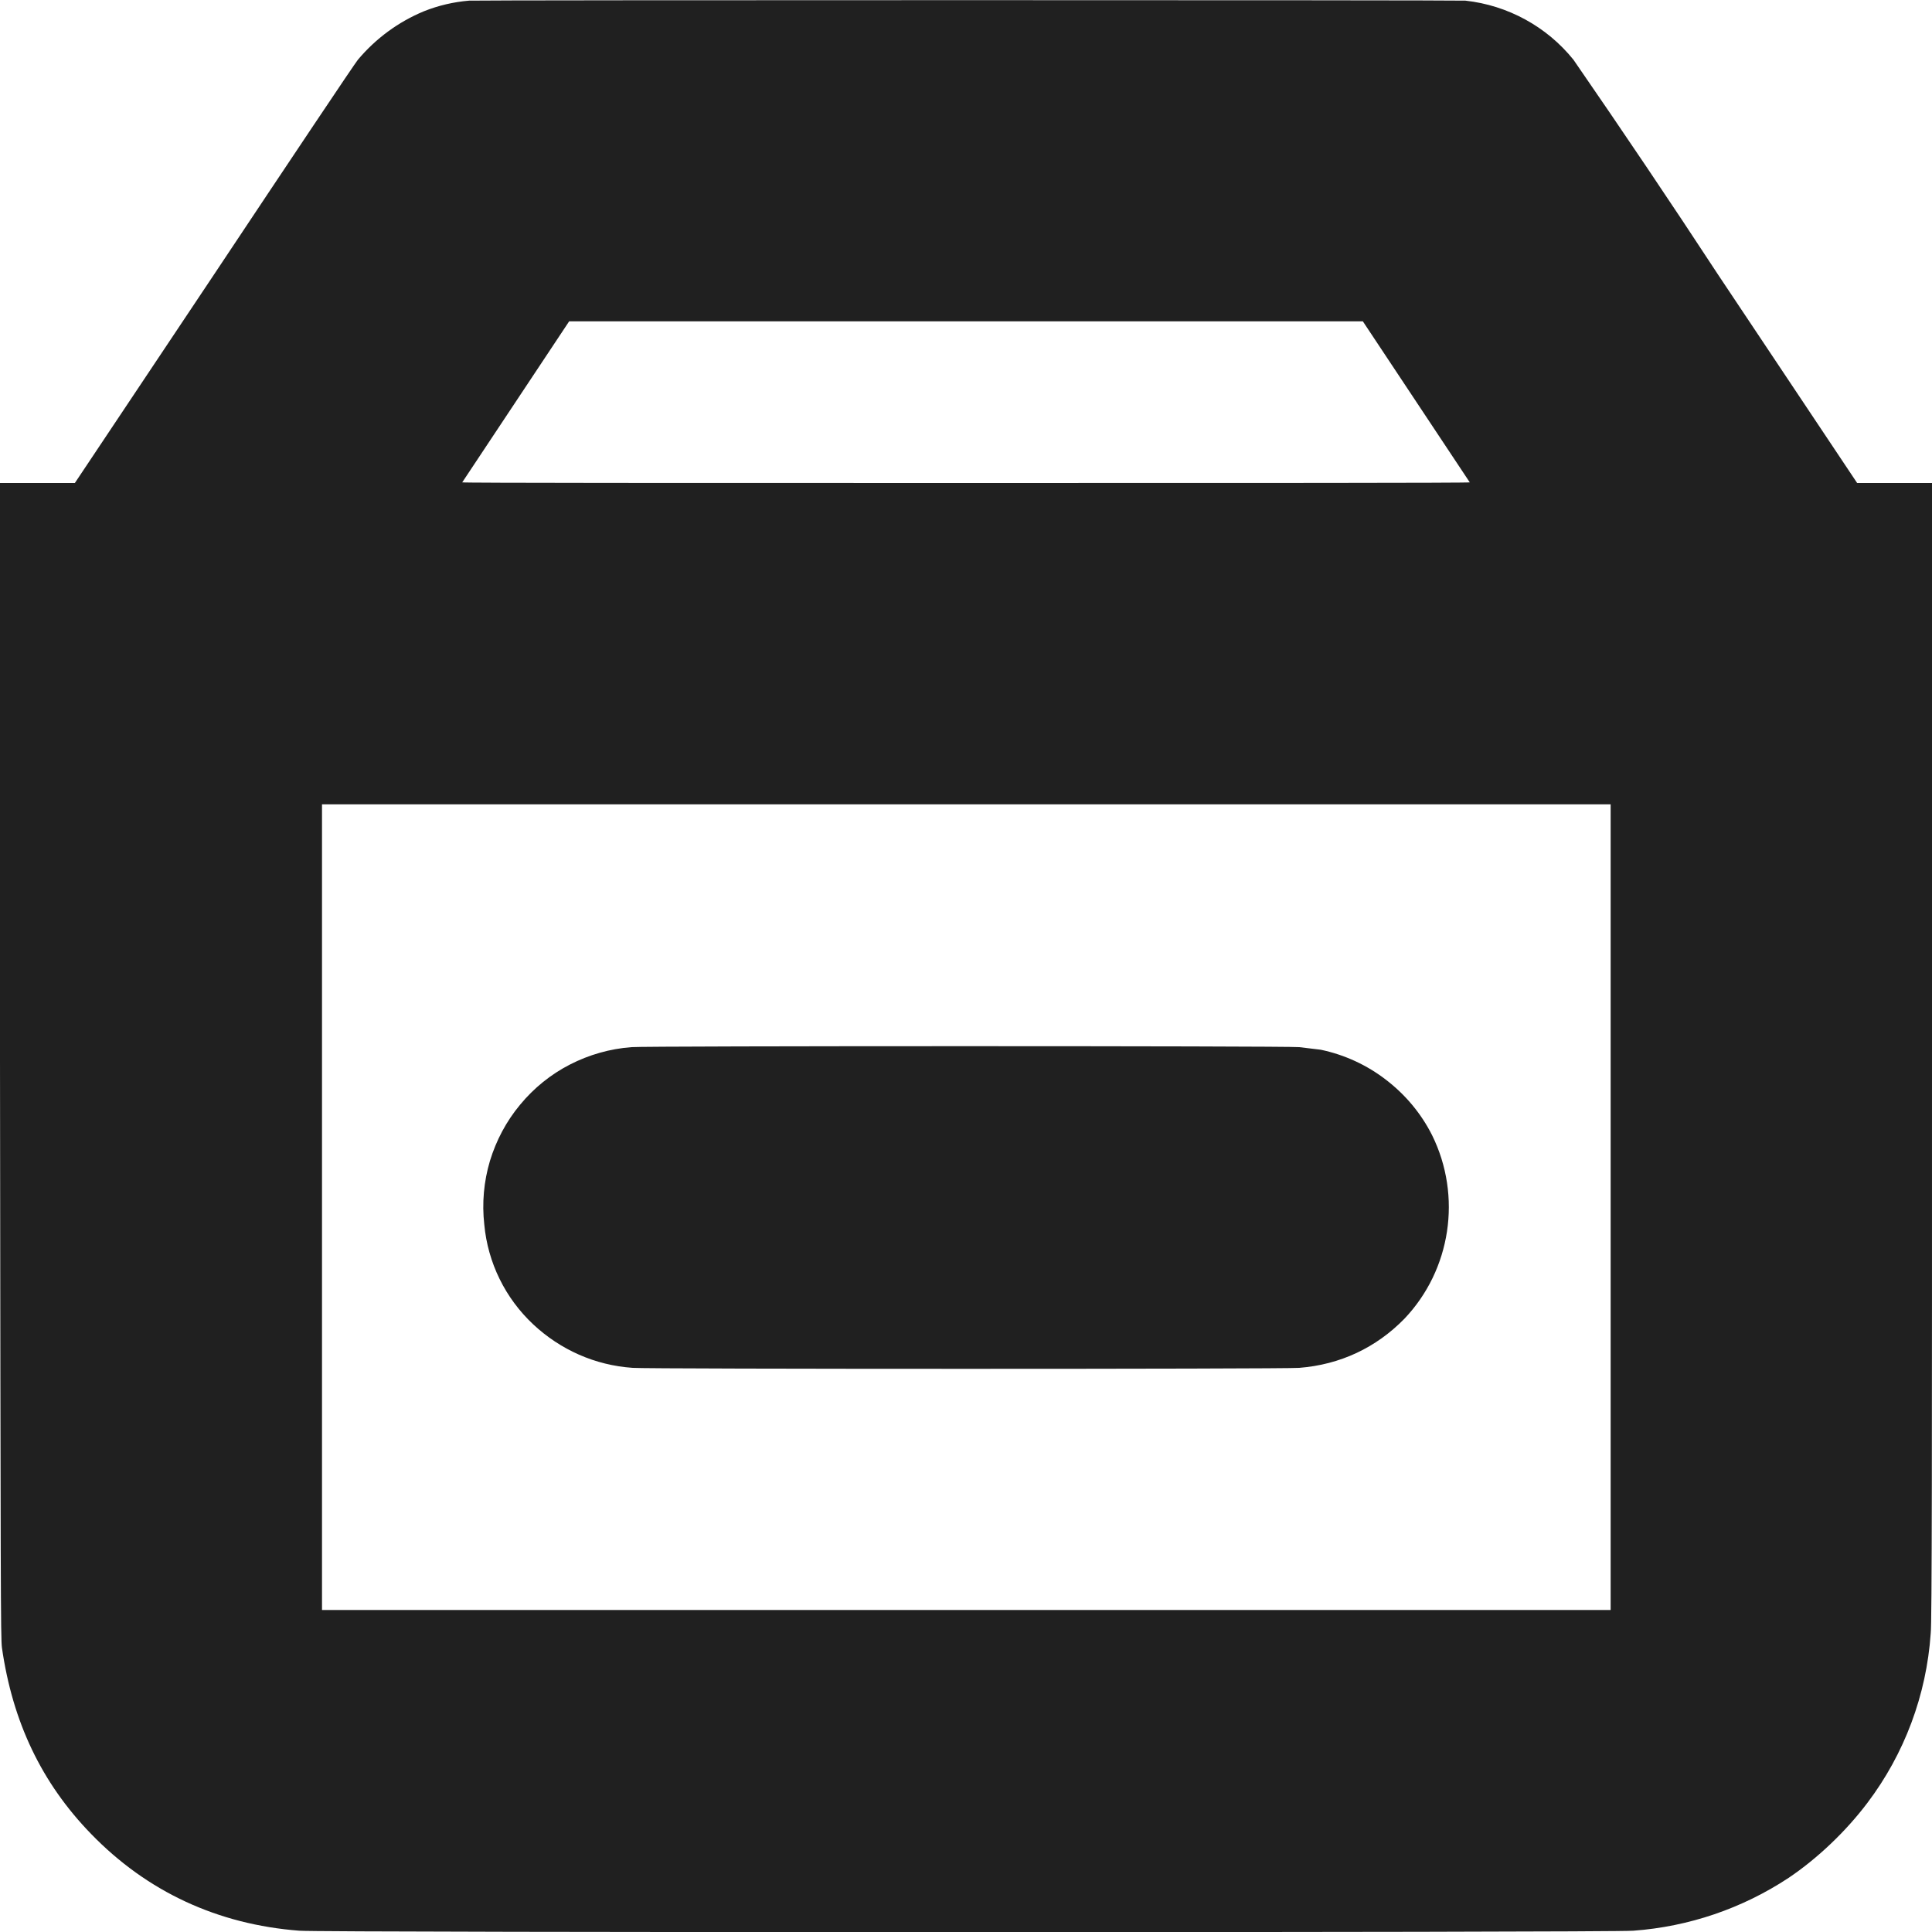 <svg width="12" height="12" viewBox="0 0 12 12" fill="none" xmlns="http://www.w3.org/2000/svg">
<g clip-path="url(#clip0_2064_37500)">
<path d="M2.914 0.004C2.818 0.012 2.723 0.034 2.633 0.07C2.474 0.136 2.334 0.239 2.223 0.371C2.203 0.395 1.801 0.996 1.328 1.707L0.465 3H0V6.582C0.004 9.891 0.004 10.168 0.012 10.234C0.078 10.695 0.258 11.074 0.566 11.391C0.914 11.75 1.352 11.953 1.859 11.992C1.965 12.004 10.035 12.004 10.145 11.992C10.489 11.967 10.821 11.854 11.109 11.664C11.289 11.543 11.465 11.375 11.598 11.199C11.829 10.894 11.966 10.527 11.992 10.145C12 10.09 12 8.949 12 6.53V3H11.535L10.672 1.707C10.378 1.258 10.078 0.813 9.773 0.371C9.607 0.165 9.365 0.033 9.102 0.004C9.055 -2.34377e-05 2.96 -2.34377e-05 2.914 0.004ZM9.129 2.996C9.129 3 7.723 3 6 3C4.277 3 2.871 3 2.871 2.996L3.535 1.996H8.465L9.129 2.996ZM10.004 10H2V4.996H10.004V10Z" fill="#202020"/>
<path d="M3.922 6.504C3.789 6.514 3.659 6.551 3.54 6.612C3.421 6.673 3.316 6.758 3.231 6.861C3.145 6.964 3.082 7.083 3.043 7.211C3.005 7.339 2.993 7.473 3.008 7.606C3.03 7.843 3.138 8.063 3.312 8.226C3.48 8.383 3.695 8.48 3.93 8.496C4.027 8.504 7.973 8.504 8.07 8.496C8.324 8.476 8.547 8.371 8.723 8.191C9.012 7.887 9.082 7.43 8.895 7.051C8.827 6.916 8.729 6.799 8.609 6.707C8.49 6.615 8.351 6.551 8.203 6.52L8.07 6.504C7.98 6.496 4.008 6.496 3.922 6.504Z" fill="#202020"/>
</g>
<defs>
<clipPath id="clip0_2064_37500">
<rect width="12" height="12" fill="white"/>
</clipPath>
</defs>
</svg>
